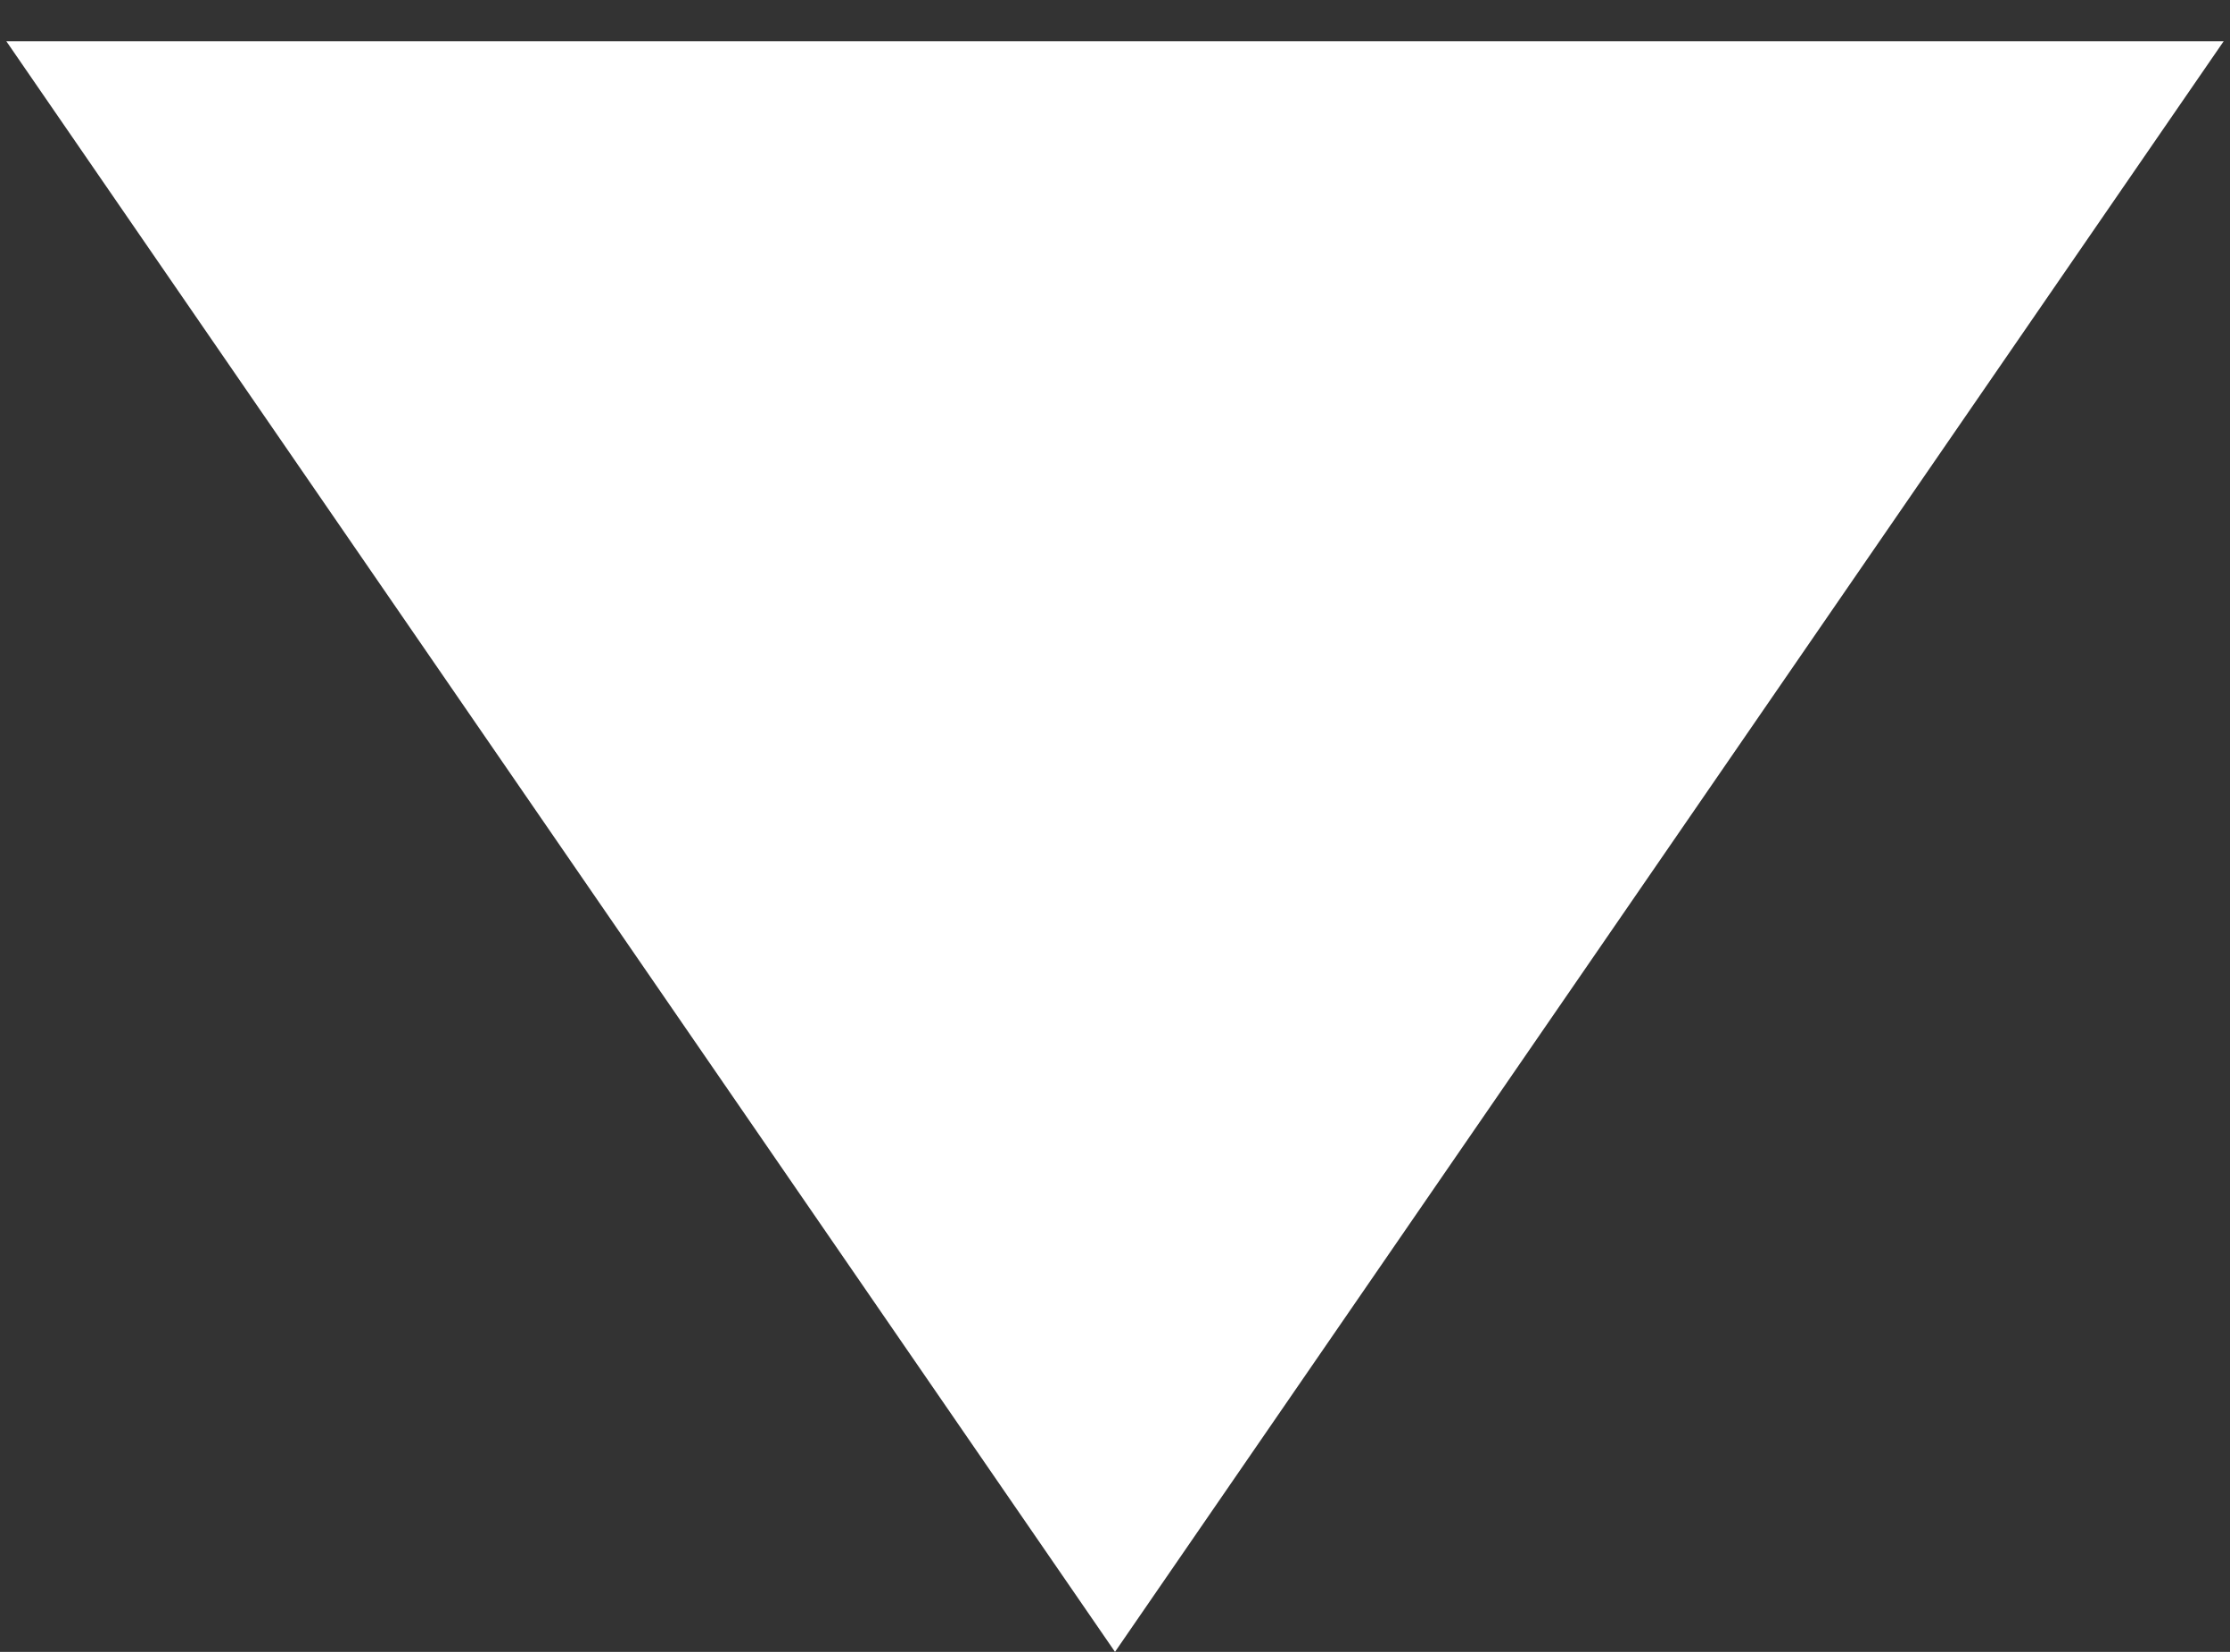 <svg width="27" height="20" viewBox="0 0 27 20" fill="none" xmlns="http://www.w3.org/2000/svg">
<rect x="0" y="0" width="27" height="20" fill="#333333" stroke="none"/>
<path d="M13.5 20L0.077 0.5L26.923 0.5L13.5 20Z" fill="white"/>
</svg>

